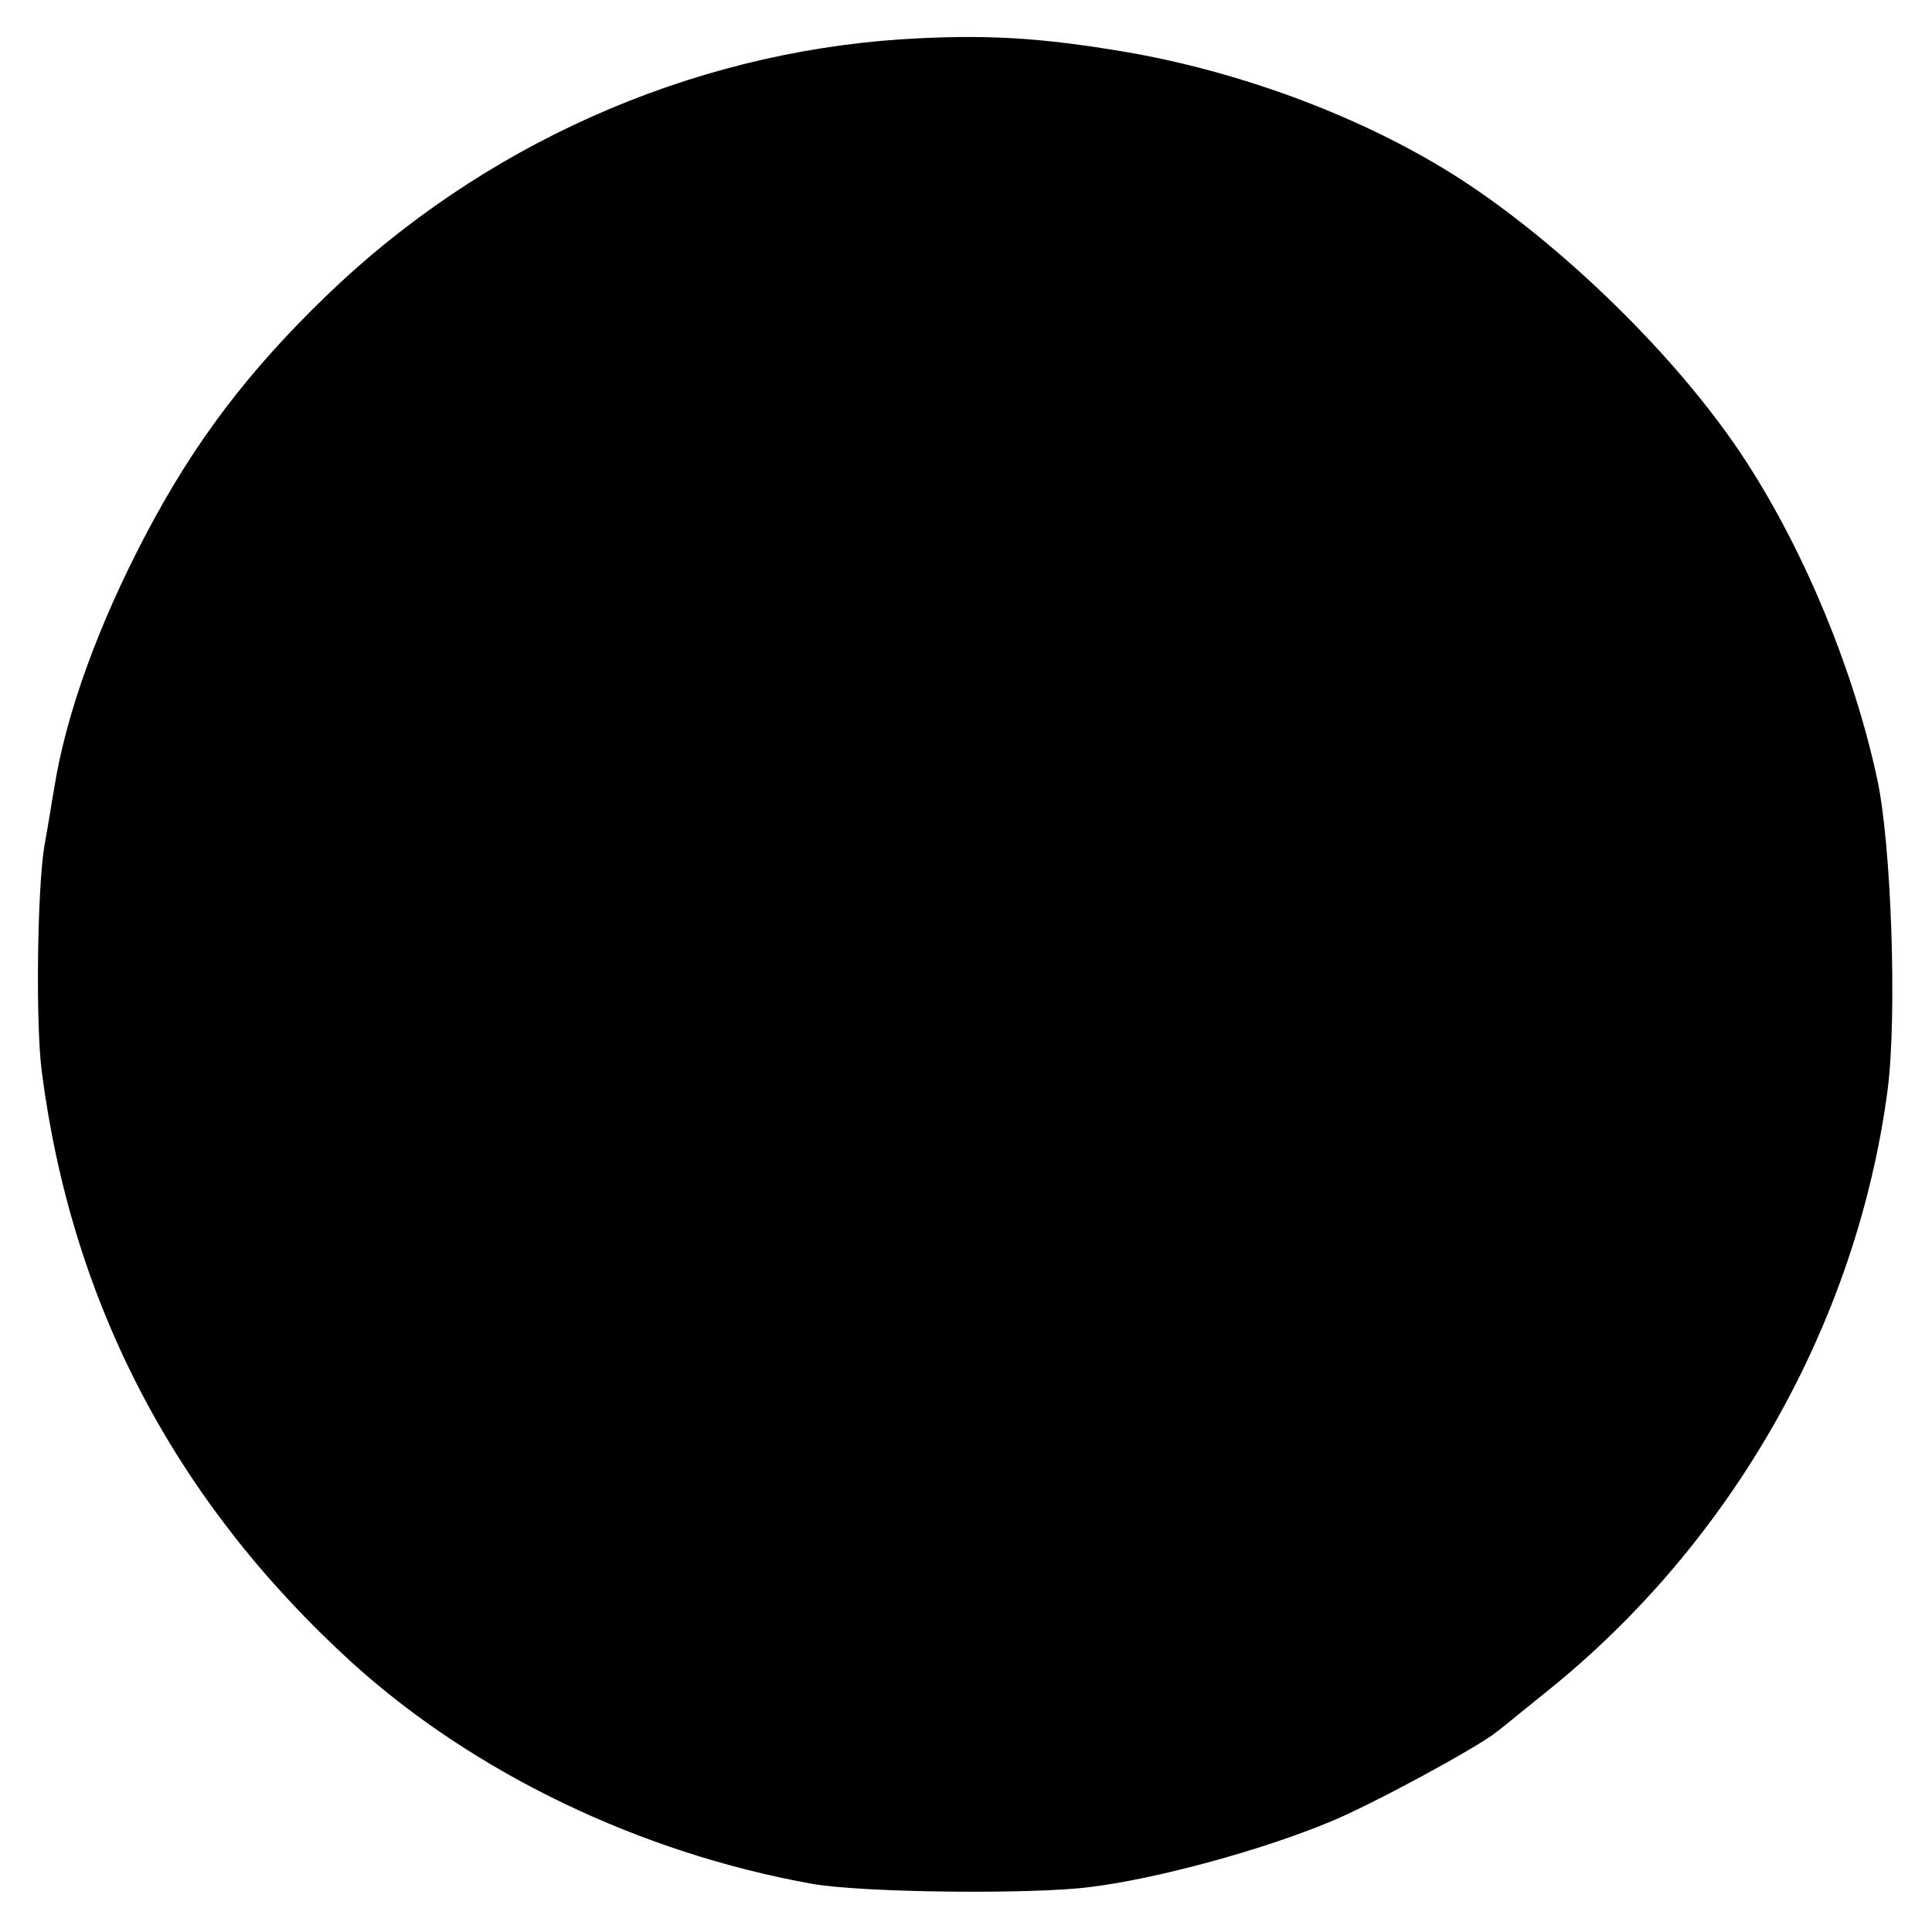 <?xml version="1.0" standalone="no"?>
<!DOCTYPE svg PUBLIC "-//W3C//DTD SVG 20010904//EN"
 "http://www.w3.org/TR/2001/REC-SVG-20010904/DTD/svg10.dtd">
<svg version="1.0" xmlns="http://www.w3.org/2000/svg"
 width="300pt" height="300pt" viewBox="0 0 300 300"
 preserveAspectRatio="xMidYMid meet">
<g transform="translate(0,300) scale(0.1,-0.1)"
fill="#000000" stroke="none">
<path d="M1400 2939 c-332 -22 -652 -165 -894 -399 -122 -118 -204 -227 -278
-367 -76 -144 -126 -283 -144 -398 -3 -16 -9 -56 -15 -88 -11 -65 -14 -277 -4
-352 47 -362 209 -669 483 -918 188 -170 445 -294 712 -342 76 -14 344 -17
434 -5 105 13 268 58 371 101 64 26 228 115 258 139 7 5 41 33 77 62 289 231
483 573 531 935 15 116 6 381 -16 483 -42 195 -136 407 -243 550 -111 150
-283 309 -430 398 -140 85 -319 151 -492 181 -136 23 -221 28 -350 20z"/>
</g>
</svg>
